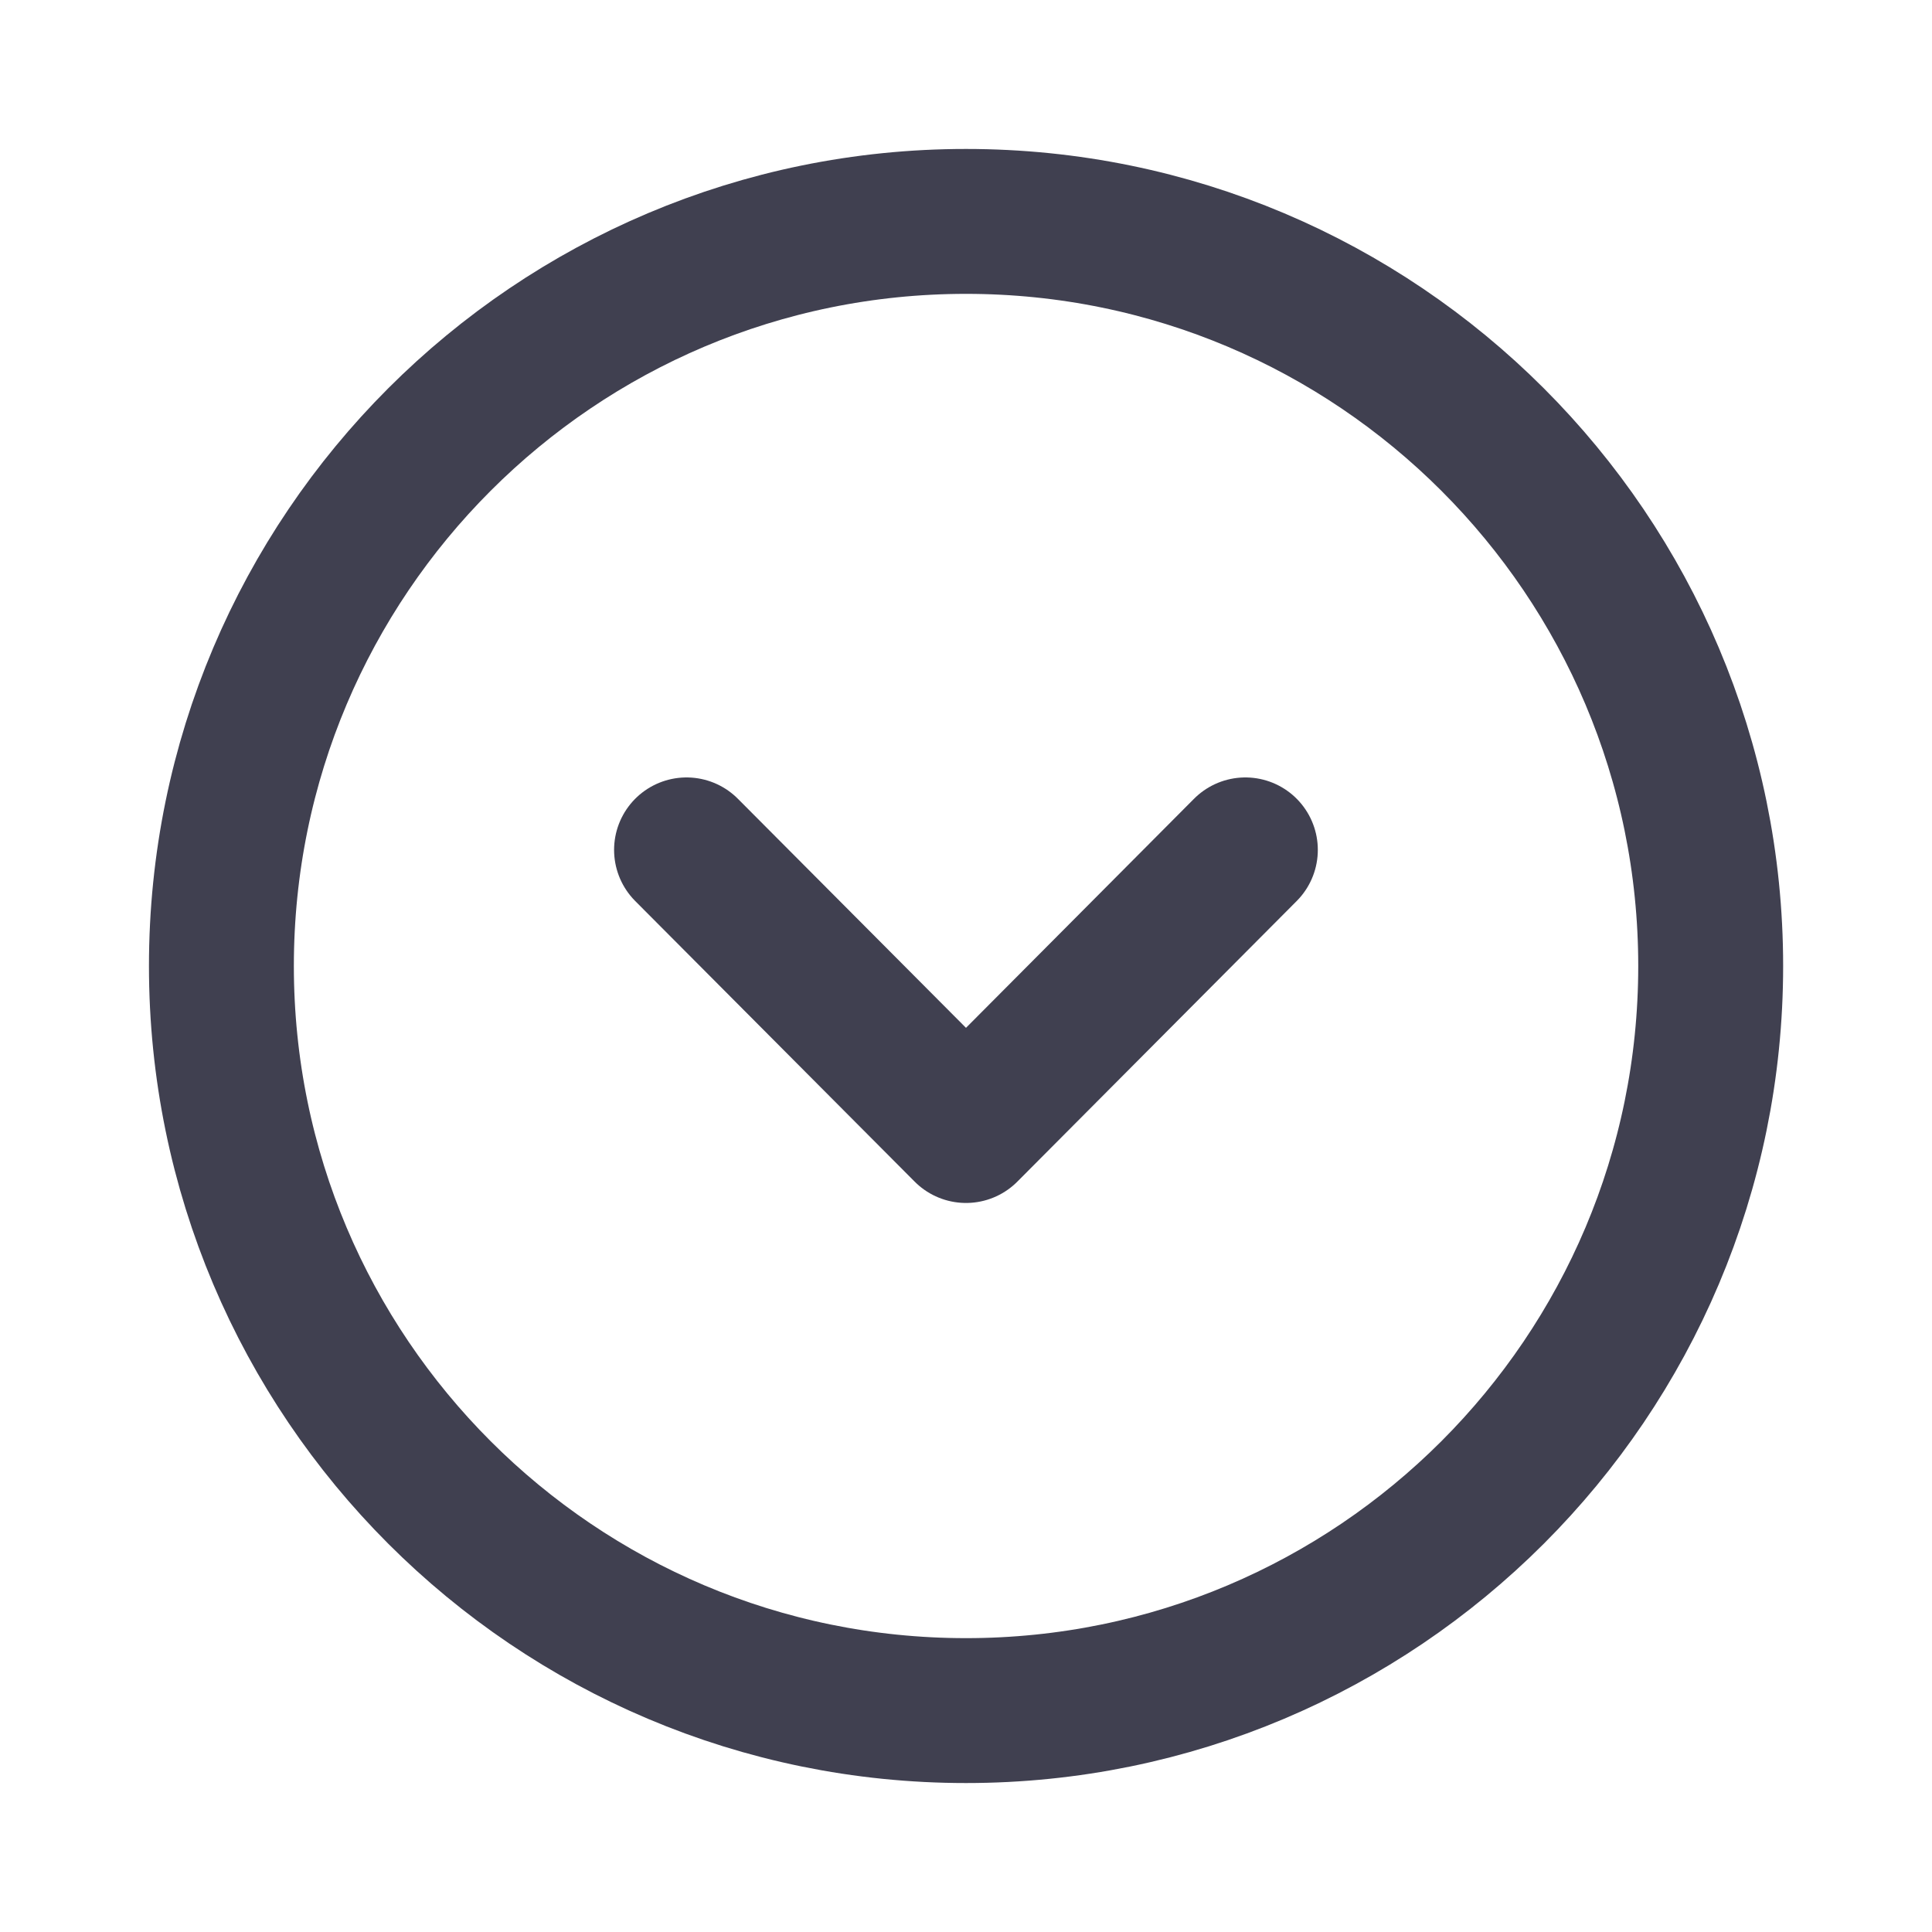 <svg width="20" height="20" viewBox="0 0 20 20" fill="none" xmlns="http://www.w3.org/2000/svg">
<path fill-rule="evenodd" clip-rule="evenodd" d="M2.292 10C2.292 14.257 5.743 17.708 10 17.708C14.257 17.708 17.709 14.257 17.709 10C17.709 5.743 14.257 2.292 10 2.292C5.743 2.292 2.292 5.743 2.292 10Z" stroke="#404050" stroke-width="1.5" stroke-linecap="round" stroke-linejoin="round"/>
<path d="M7.107 8.798L10 11.703L12.892 8.798" stroke="#404050" stroke-width="1.5" stroke-linecap="round" stroke-linejoin="round"/>
</svg>
